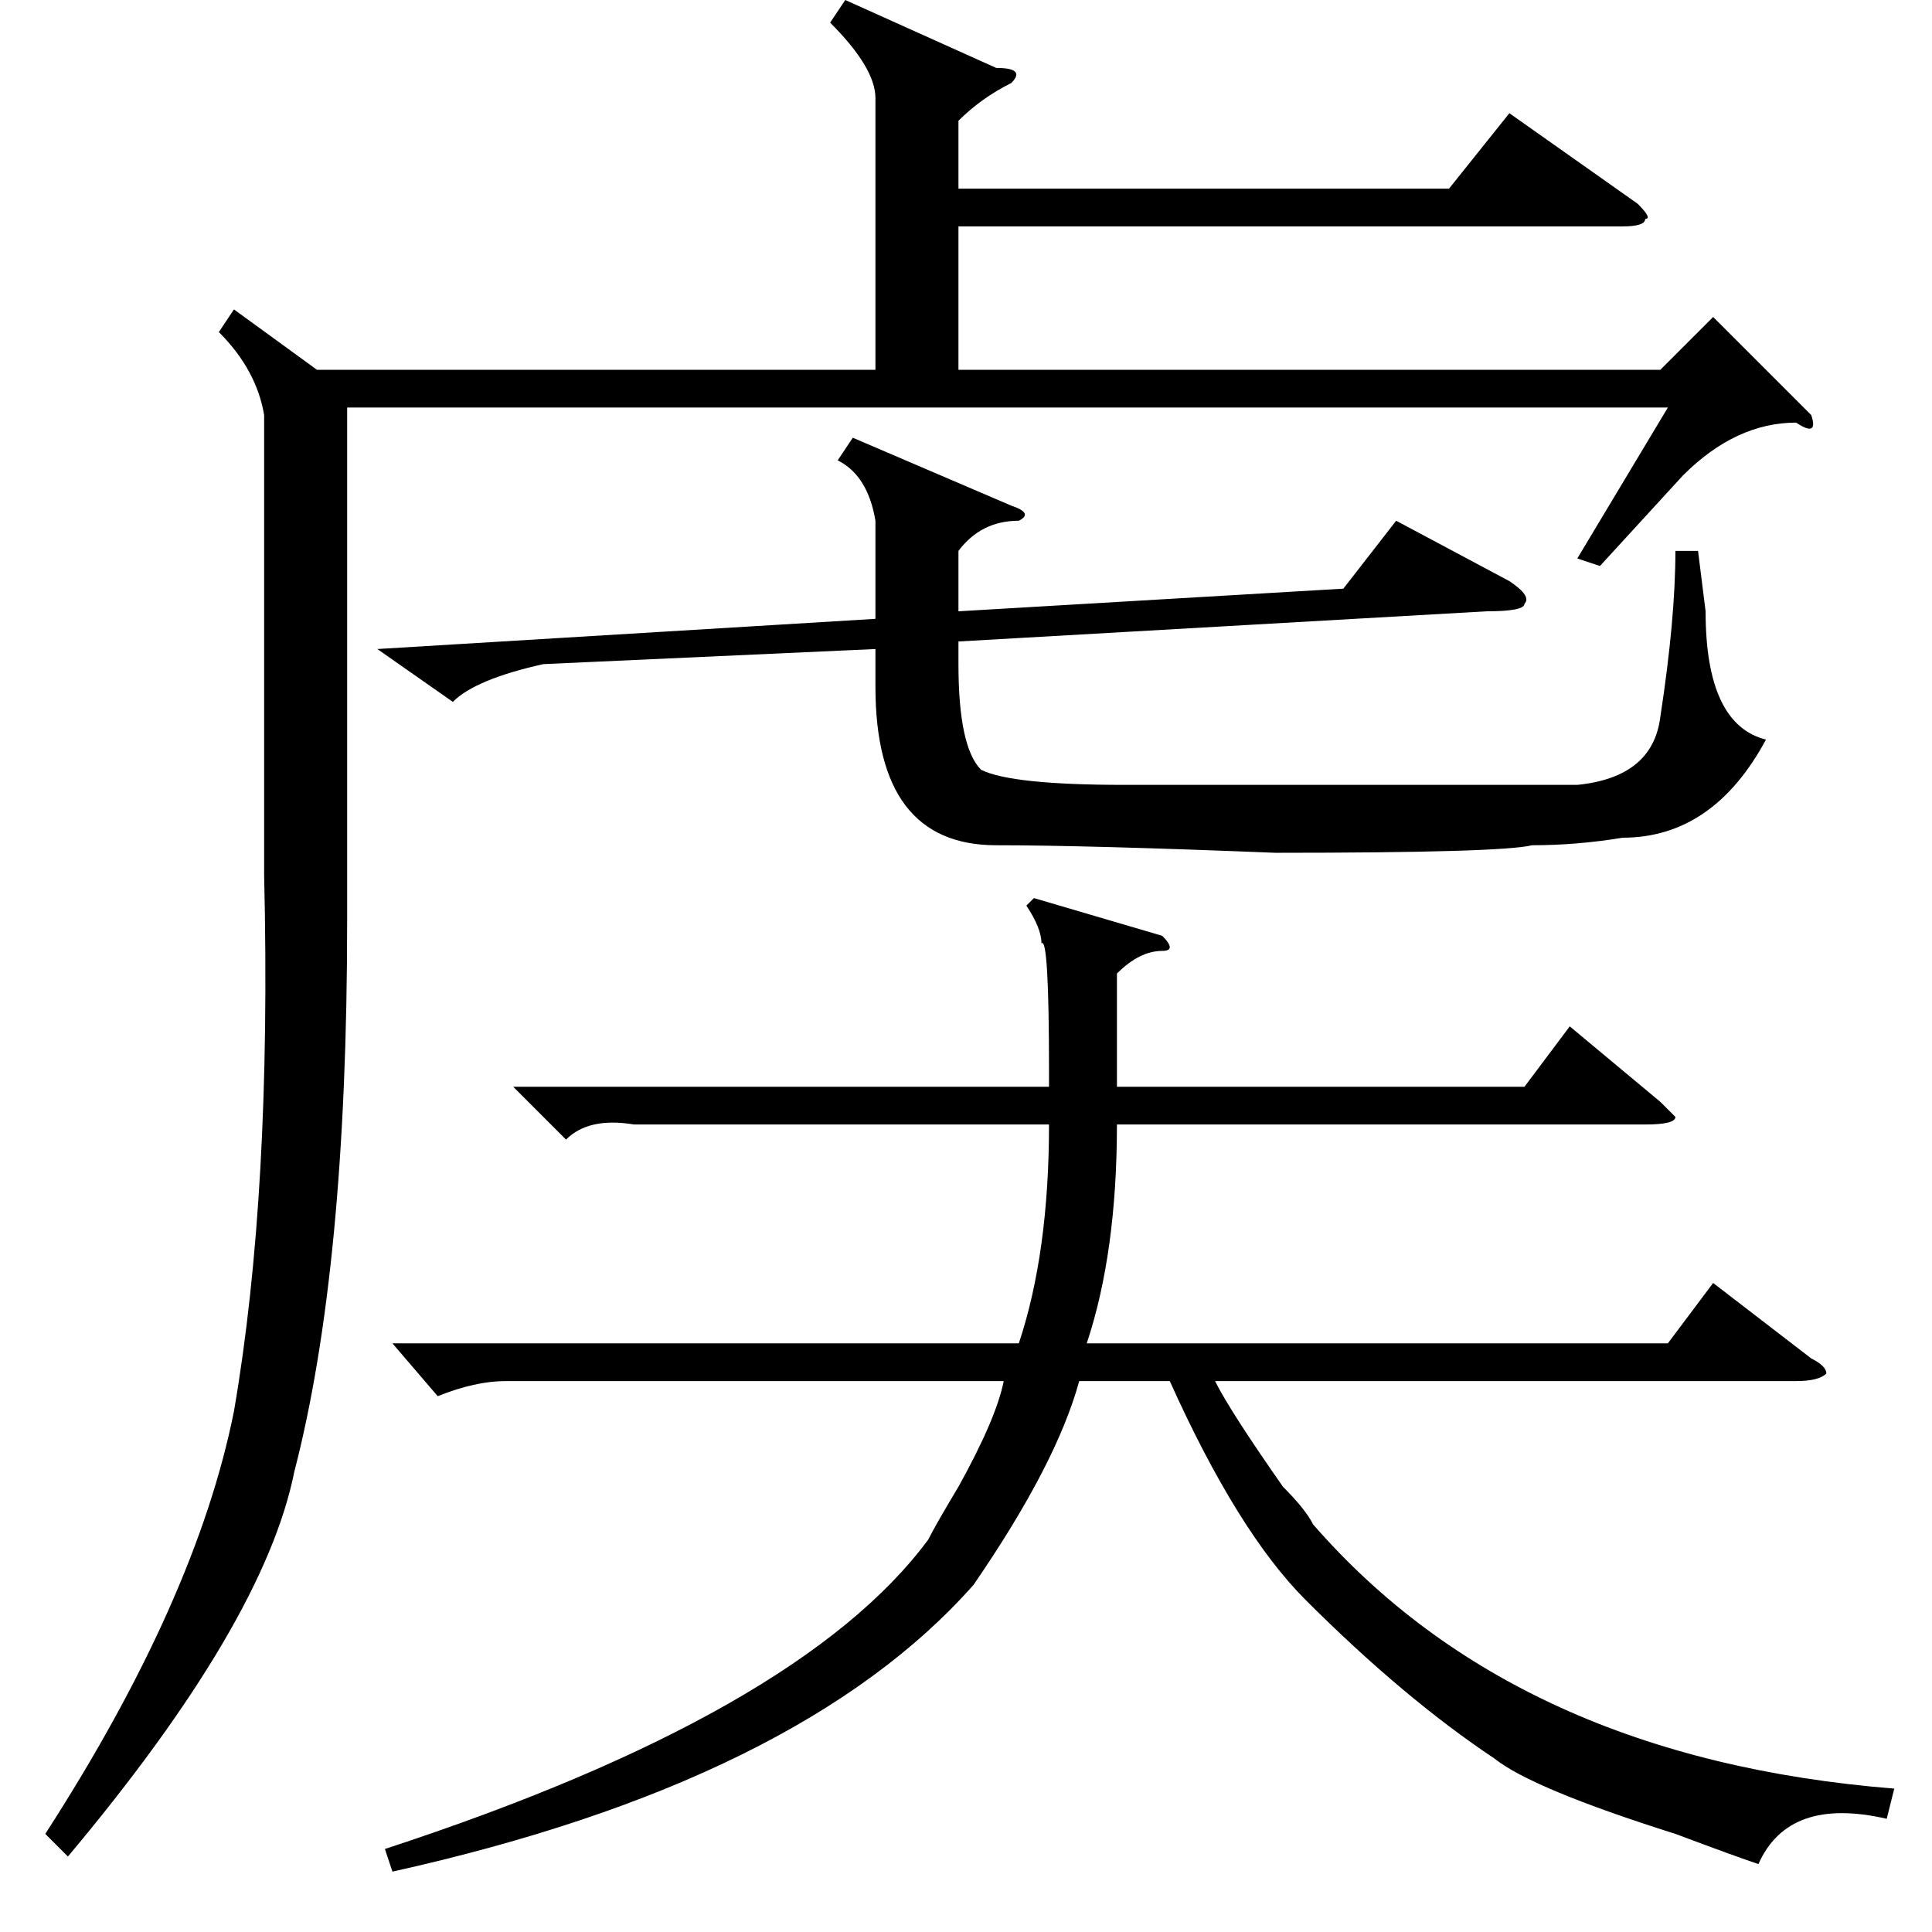 <?xml version="1.0" standalone="no"?>
<!DOCTYPE svg PUBLIC "-//W3C//DTD SVG 1.1//EN" "http://www.w3.org/Graphics/SVG/1.1/DTD/svg11.dtd" >
<svg xmlns="http://www.w3.org/2000/svg" xmlns:xlink="http://www.w3.org/1999/xlink" version="1.1" viewBox="0 -52 256 256">
  <g transform="matrix(1 0 0 -1 0 204)">
   <path fill="currentColor"
d="M31 215l11 -8h74v36q0 4 -6 10l2 3l20 -9q4 0 2 -2q-4 -2 -7 -5v-9h65l8 10l17 -12q2 -2 1 -2q0 -1 -3 -1h-88v-19h93l7 7l13 -13q1 -3 -2 -1q-8 0 -15 -7l-11 -12l-3 1l12 20h-175v-68q0 -46 -7 -73q-4 -20 -30 -51l-3 3q20 31 25 56q5 29 4 71v61q-1 6 -6 11zM154 132
q2 -2 0 -2q-3 0 -6 -3v-13v-2h54l6 8l12 -10l2 -2q0 -1 -4 -1h-70q0 -17 -4 -29h77l6 8l13 -10q2 -1 2 -2q-1 -1 -4 -1h-77q2 -4 9 -14q3 -3 4 -5q27 -31 77 -35l-1 -4q-13 3 -17 -6q-3 1 -11 4q-19 6 -24 10q-12 8 -25 21q-9 9 -18 29h-12q-3 -11 -14 -27q-23 -26 -77 -38
l-1 3q55 18 72 41q1 2 4 7q5 9 6 14h-66q-4 0 -9 -2l-6 7h83q4 12 4 29h-55q-6 1 -9 -2l-7 7h71v2q0 18 -1 17q0 2 -2 5l1 1zM134 189q3 -1 1 -2q-5 0 -8 -4v-8l51 3l7 9l15 -8q3 -2 2 -3q0 -1 -5 -1l-70 -4v-3q0 -11 3 -14q4 -2 19 -2h34h26q10 1 11 9q2 13 2 22h3l1 -8
q0 -15 8 -17q-7 -13 -19 -13q-6 -1 -12 -1q-4 -1 -34 -1q-25 1 -37 1q-16 0 -16 21v5l-44 -2q-9 -2 -12 -5l-10 7l66 4v13q-1 6 -5 8l2 3z" />
  </g>

</svg>
